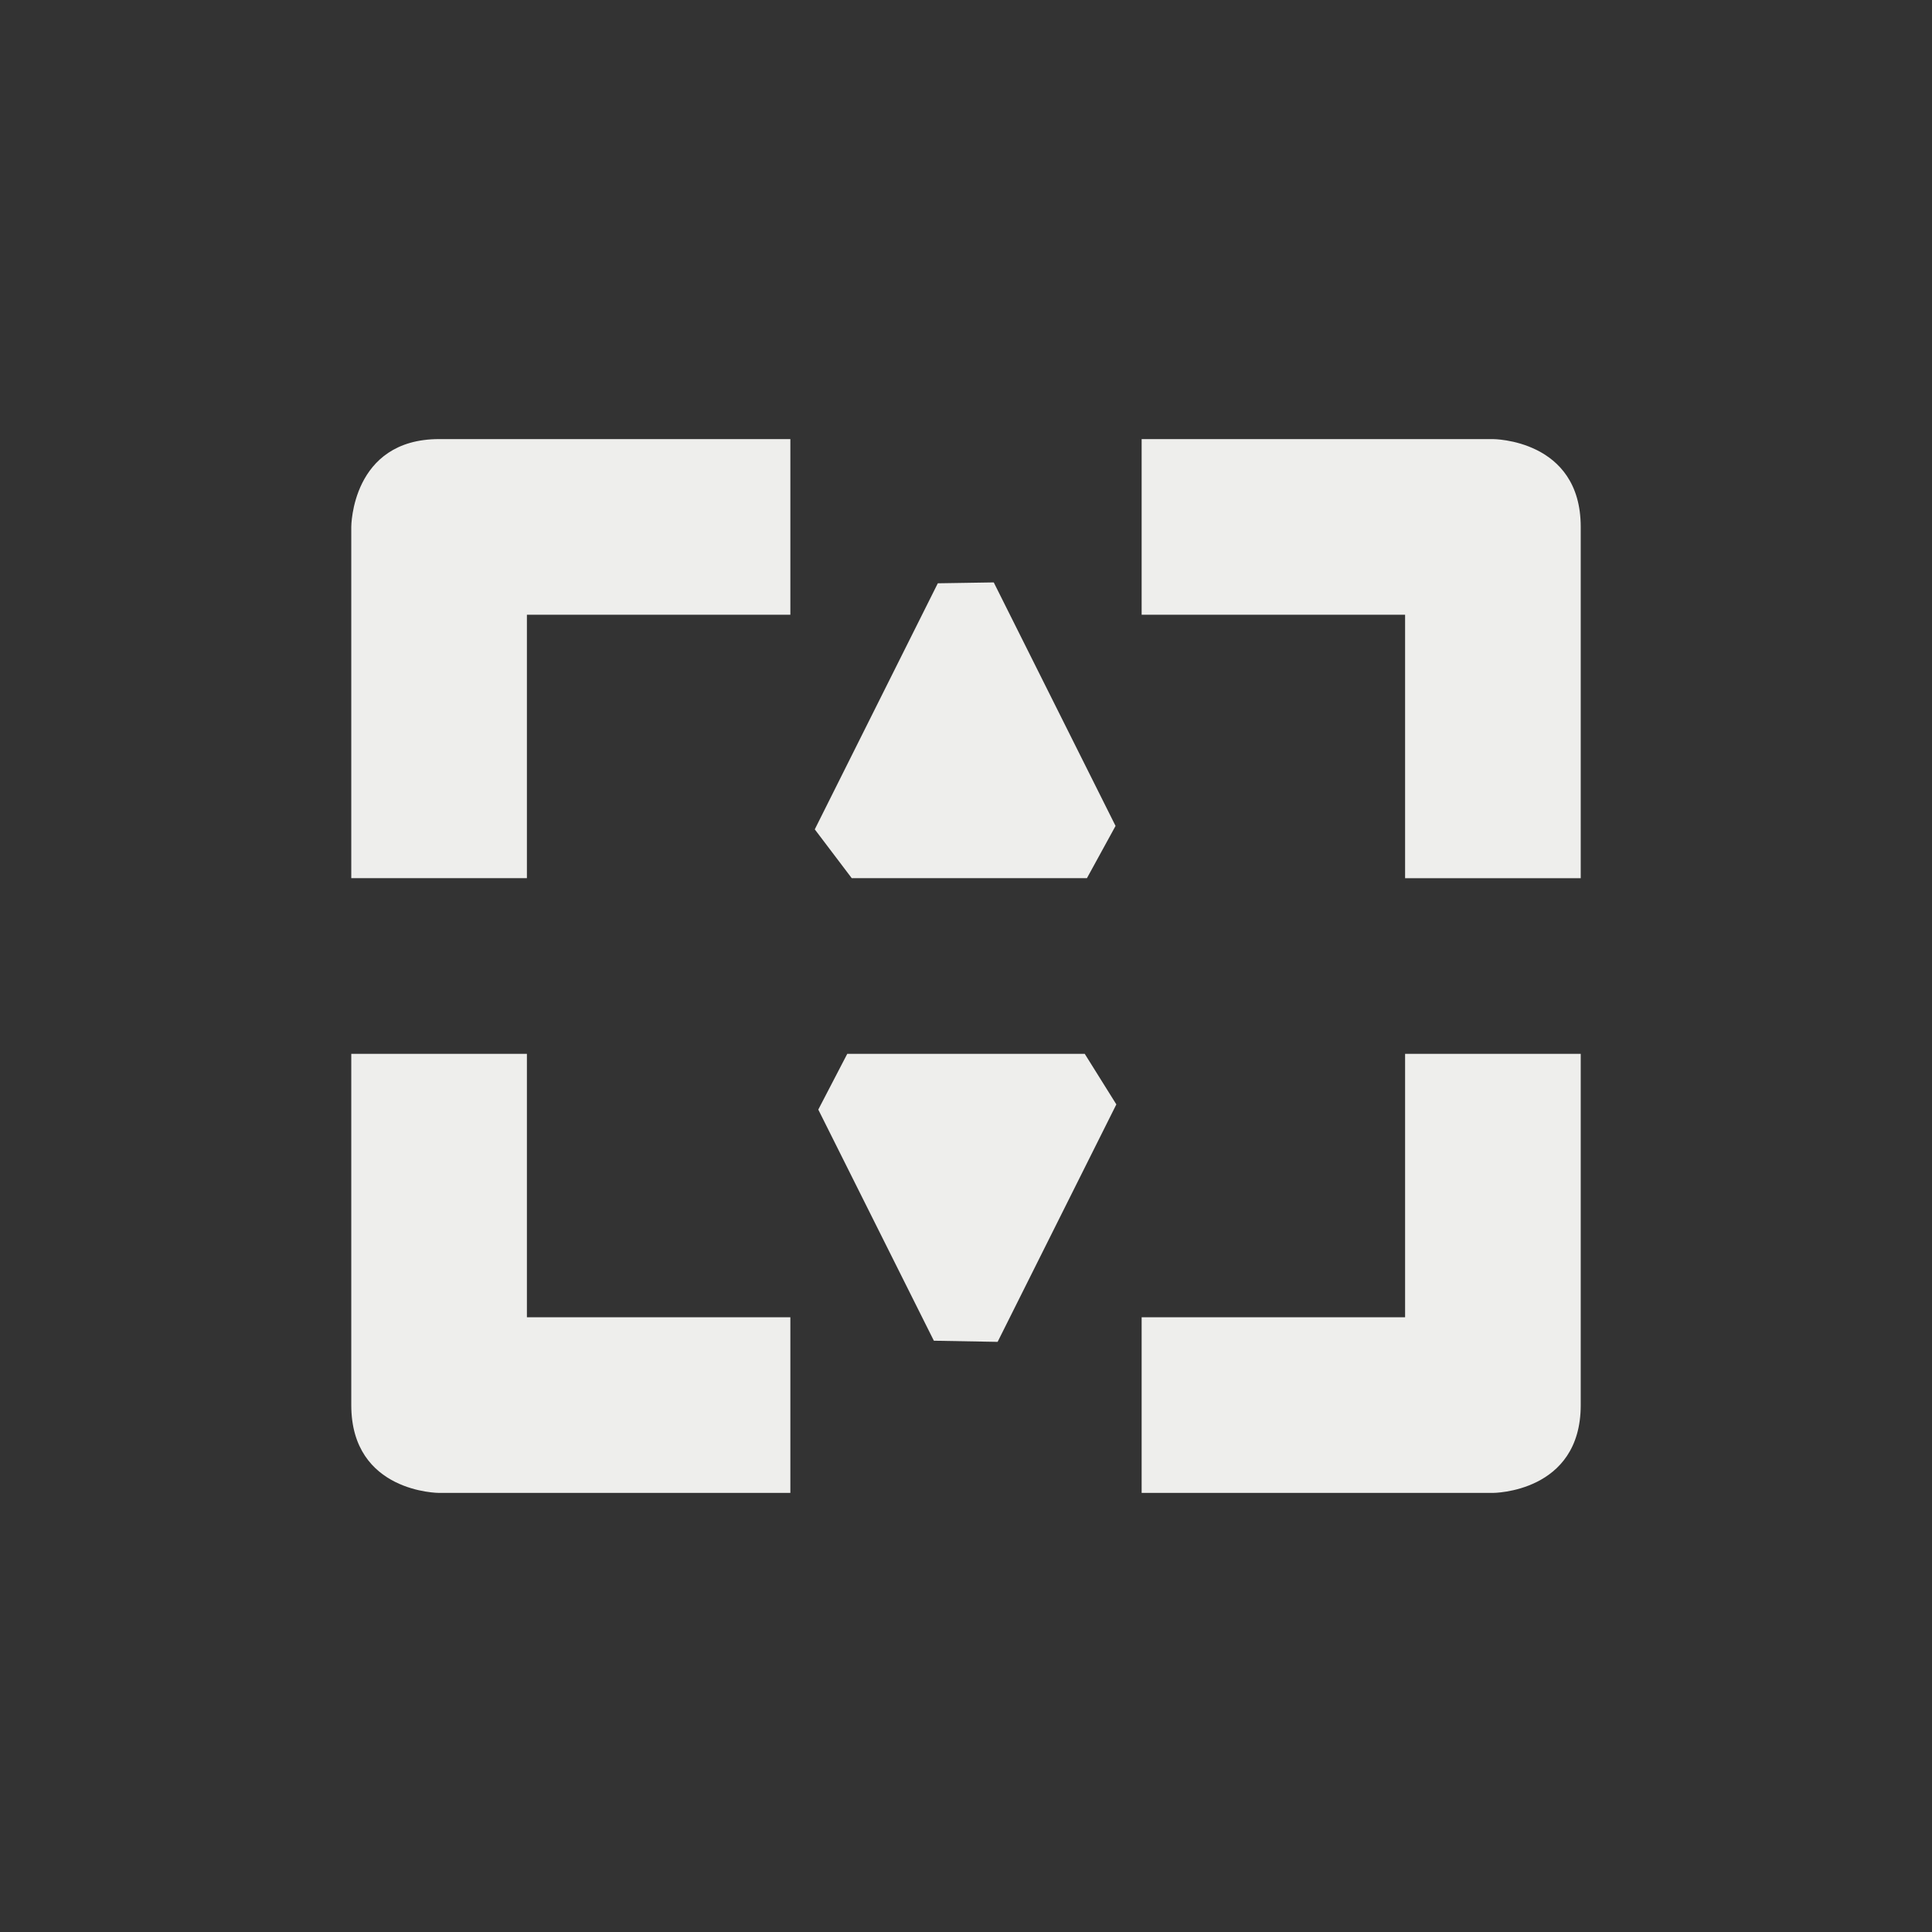 <?xml version="1.0" encoding="UTF-8" standalone="no"?>
<svg
   width="22"
   height="22"
   version="1.1"
   id="svg9"
   sodipodi:docname="kdenlive-zoom-large.svg"
   inkscape:version="1.1.2 (0a00cf5339, 2022-02-04)"
   xmlns:inkscape="http://www.inkscape.org/namespaces/inkscape"
   xmlns:sodipodi="http://sodipodi.sourceforge.net/DTD/sodipodi-0.dtd"
   xmlns="http://www.w3.org/2000/svg"
   xmlns:svg="http://www.w3.org/2000/svg">
  <rect width="100%" height="100%" fill="#333333" stroke="none"/>
  <sodipodi:namedview
     id="namedview11"
     pagecolor="#505050"
     bordercolor="#eeeeee"
     borderopacity="1"
     inkscape:pageshadow="0"
     inkscape:pageopacity="0"
     inkscape:pagecheckerboard="0"
     showgrid="false"
     inkscape:zoom="31"
     inkscape:cx="10.983871"
     inkscape:cy="10.967742"
     inkscape:window-width="1920"
     inkscape:window-height="1051"
     inkscape:window-x="0"
     inkscape:window-y="29"
     inkscape:window-maximized="1"
     inkscape:current-layer="g7" />
  <defs
     id="defs3">
    <style
       id="current-color-scheme"
       type="text/css">
   .ColorScheme-Text { color:#eeeeec; } .ColorScheme-Highlight { color:#367bf0; } .ColorScheme-NeutralText { color:#ffcc44; } .ColorScheme-PositiveText { color:#3db47e; } .ColorScheme-NegativeText { color:#dd4747; }
  </style>
  </defs>
  <g
     transform="translate(3,3)"
     id="g7">
    <path
       style="fill:currentColor"
       class="ColorScheme-Text"
       d="M 2,2 C 1,2 1,3 1,3 V 7 H 3 V 4 H 6 V 2 Z m 8,0 v 2 h 3 v 3 h 2 V 3 C 15,2 14,2 14,2 Z M 7.679,3.642 v 0 L 6.278,6.444 v 0 L 6.699,7 H 9.377 V 7 L 9.703,6.405 8.316,3.632 Z M 6.648,9 6.318,9.635 l 1.316,2.632 0.726,0.013 v 0 L 9.712,9.576 v 0 L 9.352,9 Z M 1,9 v 4 c 0,1 1,1 1,1 H 6 V 12 H 3 V 9 Z m 12,0 v 3 h -3 v 2 h 4 c 0,0 1,0 1,-1 V 9 Z"
       id="path5"
       sodipodi:nodetypes="sccccccscccccscccccccccccccccccccccccscccccccccccscc" />
  </g>
</svg>
